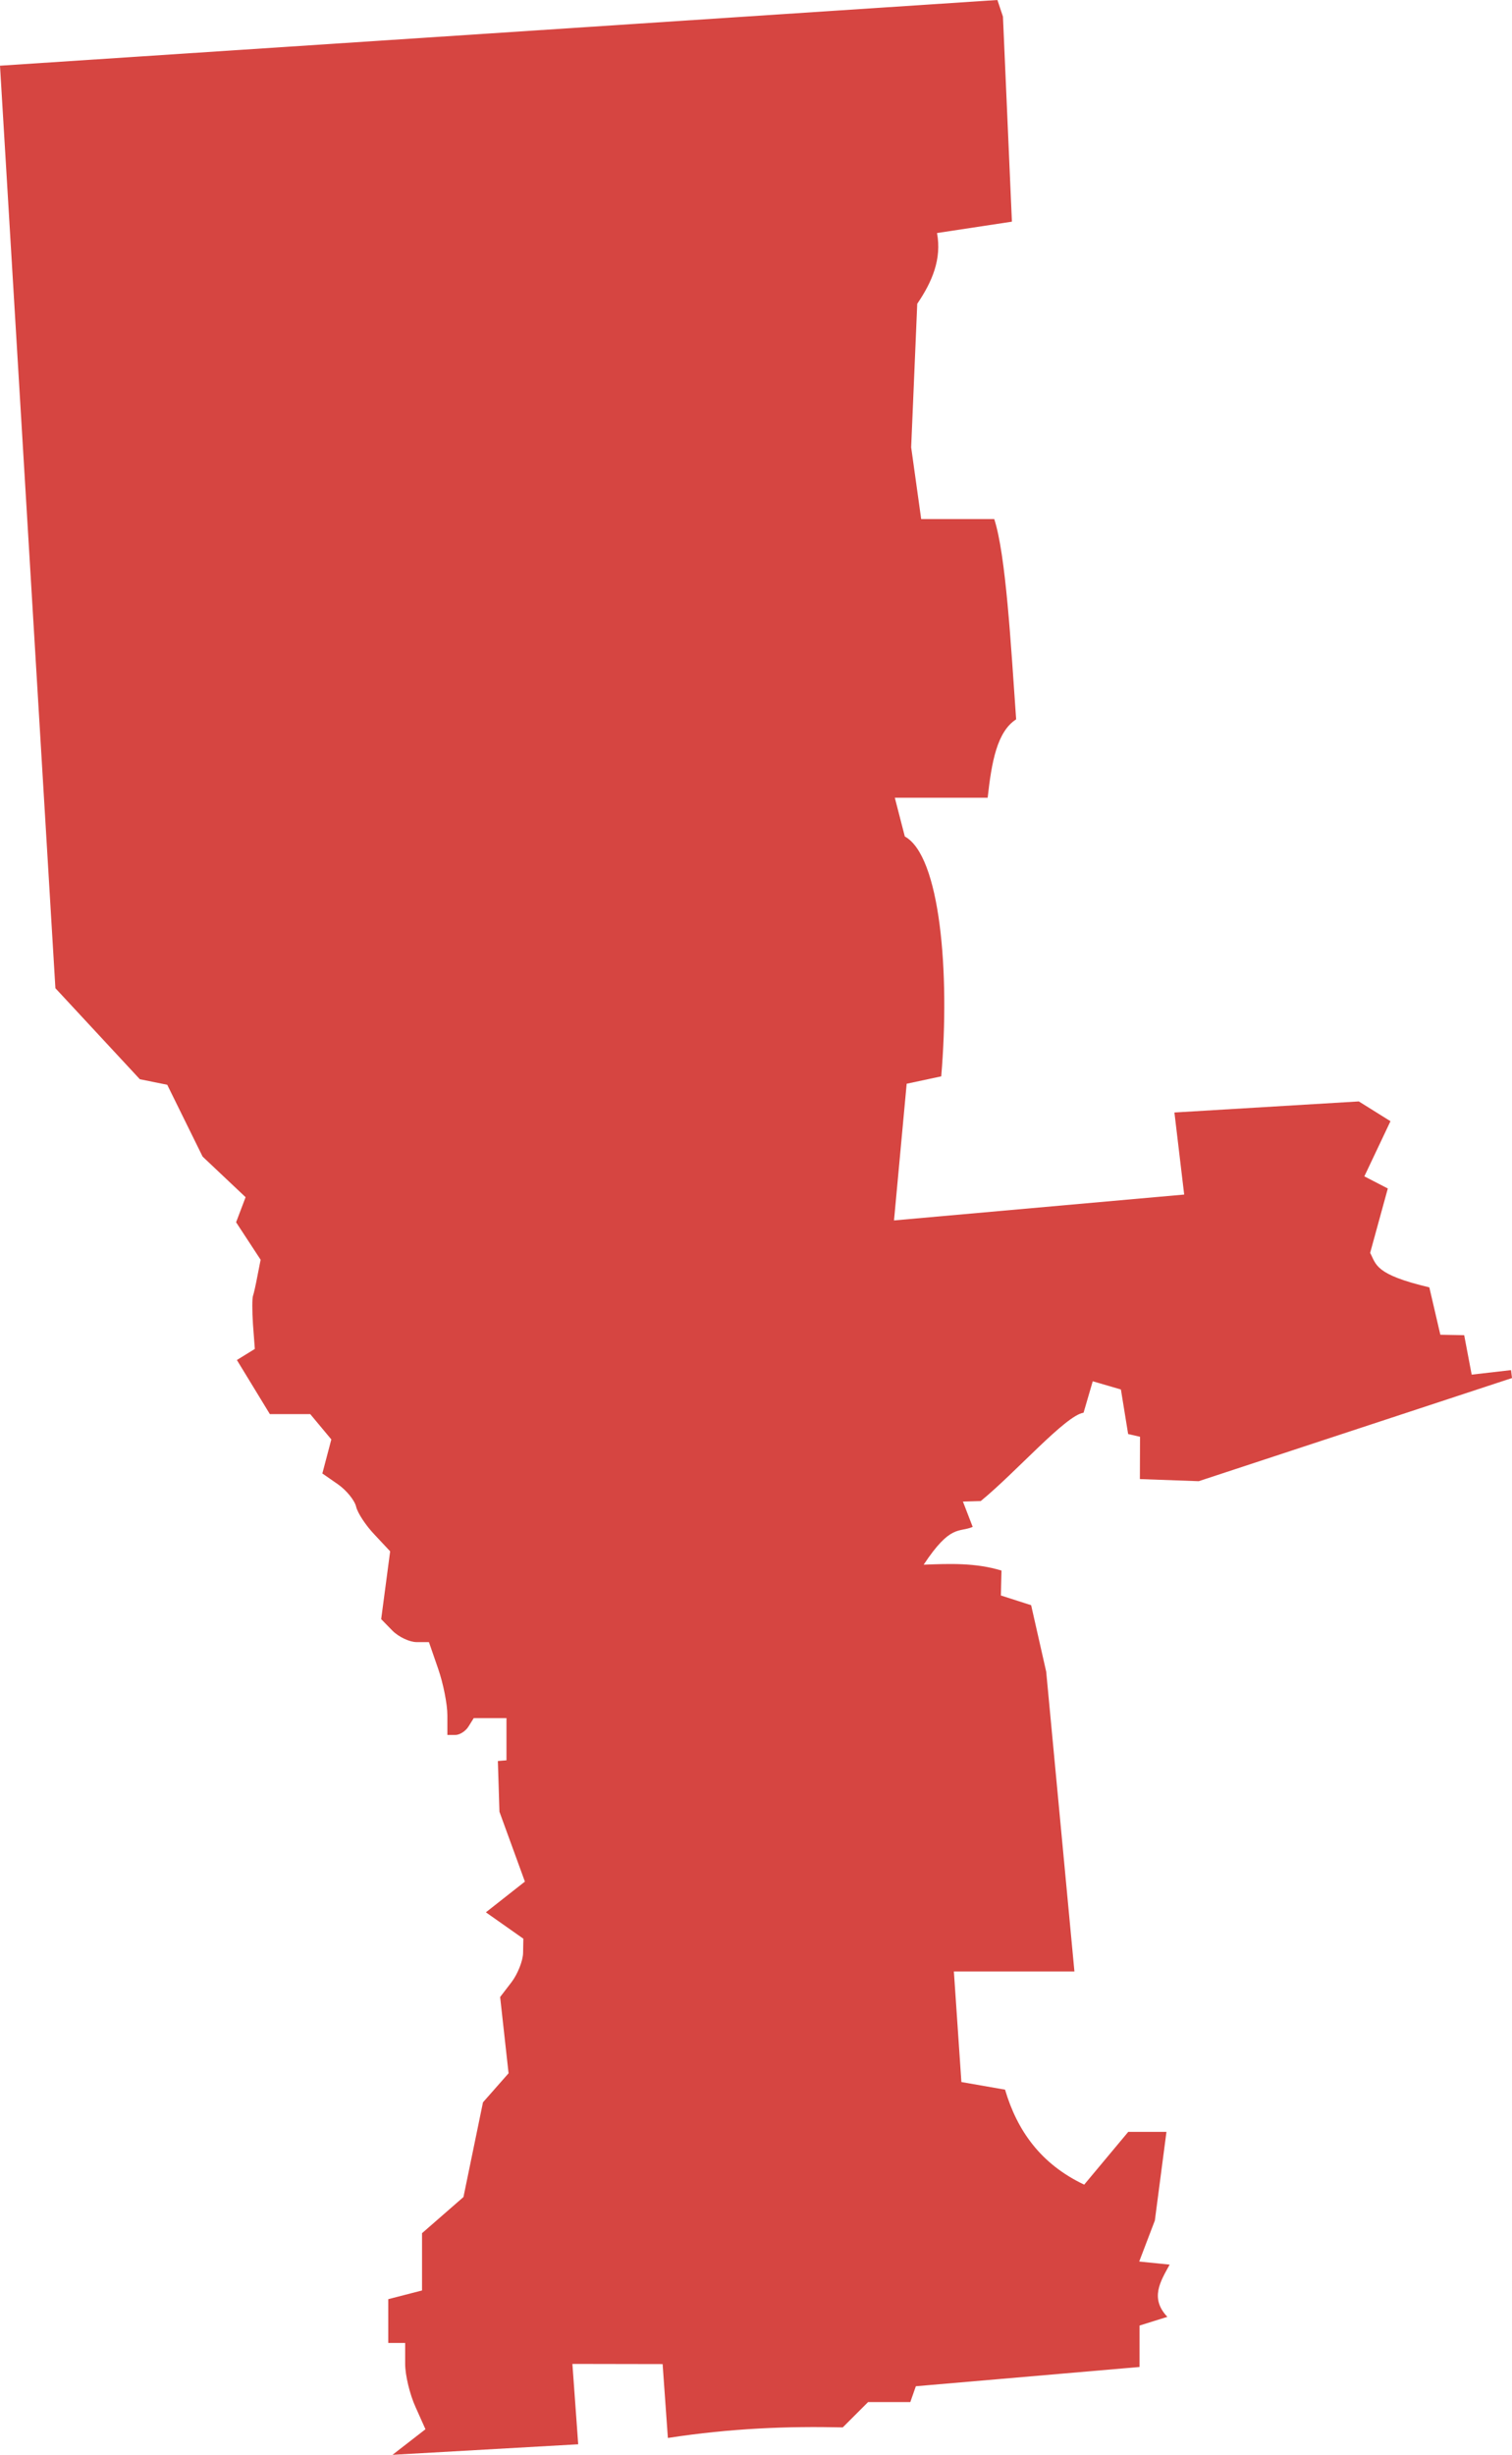 <?xml version="1.0" encoding="UTF-8" standalone="no"?>
<svg
   xmlns:dc="http://purl.org/dc/elements/1.1/"
   xmlns:cc="http://creativecommons.org/ns#"
   xmlns:rdf="http://www.w3.org/1999/02/22-rdf-syntax-ns#"
   xmlns:svg="http://www.w3.org/2000/svg"
   xmlns="http://www.w3.org/2000/svg"
   xmlns:sodipodi="http://sodipodi.sourceforge.net/DTD/sodipodi-0.dtd"
   xmlns:inkscape="http://www.inkscape.org/namespaces/inkscape"
   version="1.0"
   width="101.582"
   height="164.875"
   id="svg2"
   sodipodi:docname="LA_4.svg"
   inkscape:version="0.92.2 5c3e80d, 2017-08-06">
  <defs
     id="defs30" />
  <sodipodi:namedview
     pagecolor="#ffffff"
     bordercolor="#666666"
     borderopacity="1"
     objecttolerance="10"
     gridtolerance="10"
     guidetolerance="10"
     inkscape:pageopacity="0"
     inkscape:pageshadow="2"
     inkscape:window-width="640"
     inkscape:window-height="480"
     id="namedview28"
     showgrid="false"
     inkscape:zoom="0.12542268"
     inkscape:cx="-174.43845"
     inkscape:cy="488.83837"
     inkscape:window-x="0"
     inkscape:window-y="0"
     inkscape:window-maximized="0"
     inkscape:current-layer="svg2" />
  <path
     d="M 67.01,0 0,4.413 l 3.722,61.959 5.673,6.114 1.841,0.373 2.375,4.821 2.889,2.729 -0.638,1.684 1.648,2.517 -0.213,1.081 c -0.111,0.589 -0.244,1.191 -0.301,1.347 -0.057,0.156 -0.061,1.014 0,1.914 l 0.124,1.648 -1.205,0.744 2.215,3.633 h 2.712 l 1.418,1.701 -0.603,2.286 1.046,0.727 c 0.574,0.402 1.124,1.079 1.223,1.506 0.099,0.427 0.658,1.271 1.24,1.879 l 1.046,1.117 -0.603,4.555 0.762,0.78 c 0.422,0.422 1.153,0.762 1.613,0.762 h 0.833 l 0.62,1.79 c 0.342,0.982 0.62,2.386 0.62,3.119 v 1.329 h 0.532 c 0.293,0 0.693,-0.255 0.886,-0.567 l 0.354,-0.567 h 2.198 v 2.836 l -0.578,0.047 0.106,3.406 1.71,4.693 -2.621,2.063 2.517,1.772 -0.018,0.957 c -0.01,0.528 -0.361,1.415 -0.78,1.967 l -0.762,0.993 0.567,5.122 -1.719,1.95 -1.312,6.362 -2.783,2.428 v 3.846 l -2.268,0.585 v 2.942 h 1.134 v 1.4 c 0,0.765 0.314,2.06 0.691,2.889 l 0.673,1.506 -2.215,1.719 12.477,-0.709 -0.39,-5.398 6.061,0.011 0.354,4.962 c 4.268,-0.657 8.101,-0.794 11.75,-0.709 l 1.701,-1.701 h 2.836 l 0.372,-1.063 15.029,-1.294 v -2.782 l 1.868,-0.585 c -1.185,-1.252 -0.468,-2.376 0.155,-3.507 l -2.046,-0.208 1.051,-2.754 0.78,-5.955 H 75.8 l -2.96,3.545 c -2.919,-1.385 -4.506,-3.631 -5.317,-6.38 l -2.933,-0.512 -0.505,-7.427 h 8.099 l -1.896,-20.133 -1.012,-4.466 -2.033,-0.653 0.041,-1.673 c -1.743,-0.532 -3.486,-0.463 -5.229,-0.395 1.822,-2.754 2.365,-2.136 3.294,-2.539 l -0.656,-1.701 1.196,-0.033 c 2.391,-1.956 5.704,-5.757 6.909,-5.934 l 0.617,-2.112 1.892,0.552 0.486,2.992 0.798,0.183 -0.01,2.842 3.952,0.142 21.05,-6.929 -0.066,-0.532 -2.644,0.304 -0.503,-2.649 -1.602,-0.03 -0.74,-3.183 C 92.347,85.594 92.471,84.93 92.052,84.148 l 1.187,-4.324 -1.577,-0.815 1.755,-3.704 -2.127,-1.329 -12.388,0.744 0.656,5.512 -19.495,1.737 0.851,-9.18 2.322,-0.496 c 0.596,-7.009 -0.076,-14.81 -2.446,-16.11 l -0.673,-2.605 h 6.238 c 0.267,-2.416 0.634,-4.439 1.914,-5.264 -0.357,-5.079 -0.691,-11.047 -1.471,-13.451 h -4.909 l -0.673,-4.821 0.408,-9.641 c 0.996,-1.461 1.655,-2.995 1.329,-4.75 L 67.984,14.888 67.382,1.117 Z"
     style="fill:#D64541"
     id="LA_4"
     inkscape:connector-curvature="0" />
</svg>
